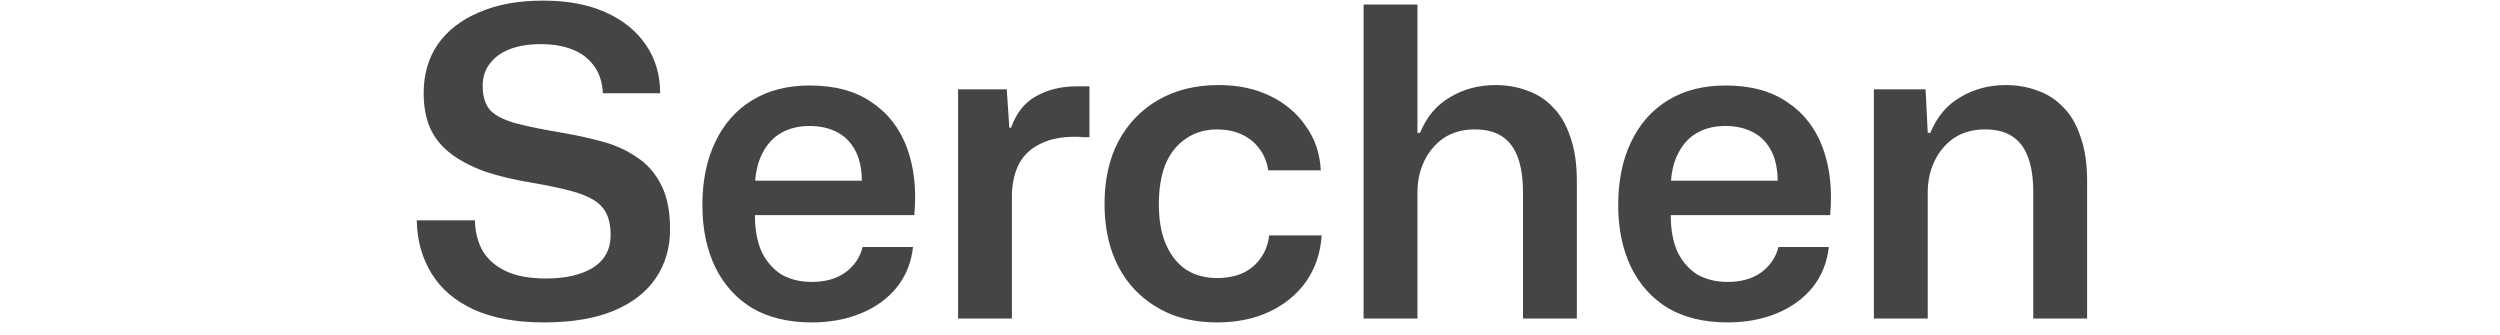 <svg width="97" height="13" viewBox="0 0 71 14" fill="none" xmlns="http://www.w3.org/2000/svg">
<path d="M5.994 13.472C4.83 13.472 3.852 13.292 3.06 12.932C2.28 12.572 1.692 12.068 1.296 11.42C0.9 10.772 0.696 10.034 0.684 9.206H3.114C3.126 9.698 3.234 10.124 3.438 10.484C3.654 10.844 3.978 11.126 4.41 11.33C4.842 11.534 5.4 11.636 6.084 11.636C6.9 11.636 7.554 11.486 8.046 11.186C8.538 10.874 8.784 10.418 8.784 9.818C8.784 9.47 8.73 9.182 8.622 8.954C8.514 8.714 8.334 8.516 8.082 8.36C7.83 8.204 7.494 8.072 7.074 7.964C6.666 7.856 6.15 7.748 5.526 7.64C4.782 7.52 4.122 7.364 3.546 7.172C2.982 6.968 2.508 6.722 2.124 6.434C1.74 6.146 1.452 5.798 1.26 5.39C1.068 4.97 0.972 4.472 0.972 3.896C0.972 3.104 1.17 2.42 1.566 1.844C1.974 1.268 2.55 0.824 3.294 0.512C4.038 0.188 4.926 0.026 5.958 0.026C6.978 0.026 7.848 0.188 8.568 0.512C9.3 0.836 9.864 1.292 10.26 1.88C10.656 2.456 10.854 3.128 10.854 3.896H8.46C8.436 3.428 8.31 3.044 8.082 2.744C7.854 2.432 7.548 2.204 7.164 2.06C6.792 1.916 6.36 1.844 5.868 1.844C5.364 1.844 4.926 1.916 4.554 2.06C4.194 2.204 3.918 2.408 3.726 2.672C3.534 2.924 3.438 3.23 3.438 3.59C3.438 4.034 3.546 4.376 3.762 4.616C3.99 4.844 4.35 5.024 4.842 5.156C5.346 5.288 5.994 5.42 6.786 5.552C7.35 5.648 7.896 5.768 8.424 5.912C8.964 6.056 9.444 6.272 9.864 6.56C10.296 6.836 10.638 7.22 10.89 7.712C11.142 8.192 11.268 8.816 11.268 9.584C11.268 10.352 11.07 11.03 10.674 11.618C10.278 12.206 9.69 12.662 8.91 12.986C8.13 13.31 7.158 13.472 5.994 13.472ZM17.19 13.472C16.218 13.472 15.39 13.274 14.706 12.878C14.034 12.47 13.518 11.9 13.158 11.168C12.798 10.424 12.618 9.56 12.618 8.576C12.618 7.556 12.798 6.674 13.158 5.93C13.518 5.174 14.034 4.592 14.706 4.184C15.378 3.776 16.176 3.572 17.1 3.572C18.156 3.572 19.02 3.806 19.692 4.274C20.376 4.73 20.868 5.366 21.168 6.182C21.468 6.998 21.57 7.934 21.474 8.99H14.814C14.814 9.602 14.91 10.118 15.102 10.538C15.306 10.946 15.582 11.258 15.93 11.474C16.29 11.678 16.71 11.78 17.19 11.78C17.754 11.78 18.222 11.648 18.594 11.384C18.966 11.108 19.206 10.754 19.314 10.322H21.42C21.348 10.97 21.12 11.534 20.736 12.014C20.352 12.482 19.854 12.842 19.242 13.094C18.63 13.346 17.946 13.472 17.19 13.472ZM14.814 7.784L14.616 7.55H19.494L19.278 7.802C19.302 7.214 19.224 6.734 19.044 6.362C18.864 5.99 18.606 5.714 18.27 5.534C17.934 5.354 17.544 5.264 17.1 5.264C16.644 5.264 16.248 5.36 15.912 5.552C15.576 5.744 15.312 6.032 15.12 6.416C14.928 6.788 14.826 7.244 14.814 7.784ZM23.302 13.31V3.734H25.336L25.444 5.336H25.516C25.732 4.724 26.08 4.286 26.56 4.022C27.052 3.746 27.61 3.608 28.234 3.608C28.342 3.608 28.438 3.608 28.522 3.608C28.618 3.608 28.708 3.608 28.792 3.608V5.732C28.72 5.732 28.63 5.732 28.522 5.732C28.426 5.72 28.318 5.714 28.198 5.714C27.622 5.714 27.142 5.81 26.758 6.002C26.374 6.182 26.08 6.446 25.876 6.794C25.684 7.142 25.576 7.568 25.552 8.072V13.31H23.302ZM34.12 13.472C33.413 13.472 32.77 13.358 32.194 13.13C31.619 12.89 31.12 12.554 30.701 12.122C30.28 11.678 29.962 11.156 29.747 10.556C29.53 9.944 29.422 9.266 29.422 8.522C29.422 7.514 29.614 6.644 29.998 5.912C30.395 5.168 30.947 4.592 31.654 4.184C32.374 3.764 33.221 3.554 34.193 3.554C34.996 3.554 35.711 3.704 36.334 4.004C36.959 4.304 37.456 4.724 37.828 5.264C38.212 5.792 38.422 6.41 38.459 7.118H36.263C36.203 6.746 36.071 6.434 35.867 6.182C35.675 5.93 35.428 5.738 35.129 5.606C34.828 5.474 34.498 5.408 34.139 5.408C33.623 5.408 33.178 5.54 32.806 5.804C32.434 6.056 32.153 6.416 31.96 6.884C31.78 7.352 31.691 7.898 31.691 8.522C31.691 9.206 31.793 9.776 31.997 10.232C32.2 10.688 32.483 11.036 32.843 11.276C33.215 11.504 33.641 11.618 34.12 11.618C34.541 11.618 34.907 11.546 35.218 11.402C35.531 11.246 35.776 11.036 35.956 10.772C36.148 10.496 36.263 10.184 36.298 9.836H38.495C38.447 10.568 38.23 11.21 37.846 11.762C37.462 12.302 36.953 12.722 36.316 13.022C35.681 13.322 34.949 13.472 34.12 13.472ZM40.247 13.31V0.188H42.497V5.552H42.605C42.881 4.88 43.301 4.382 43.865 4.058C44.429 3.722 45.059 3.554 45.755 3.554C46.235 3.554 46.679 3.632 47.087 3.788C47.507 3.932 47.867 4.166 48.167 4.49C48.479 4.802 48.719 5.216 48.887 5.732C49.067 6.236 49.157 6.848 49.157 7.568V13.31H46.907V8.054C46.907 7.454 46.835 6.962 46.691 6.578C46.547 6.182 46.325 5.888 46.025 5.696C45.737 5.504 45.359 5.408 44.891 5.408C44.387 5.408 43.955 5.528 43.595 5.768C43.247 6.008 42.977 6.326 42.785 6.722C42.593 7.118 42.497 7.556 42.497 8.036V13.31H40.247ZM55.457 13.472C54.485 13.472 53.657 13.274 52.973 12.878C52.301 12.47 51.785 11.9 51.425 11.168C51.065 10.424 50.885 9.56 50.885 8.576C50.885 7.556 51.065 6.674 51.425 5.93C51.785 5.174 52.301 4.592 52.973 4.184C53.645 3.776 54.443 3.572 55.367 3.572C56.423 3.572 57.287 3.806 57.959 4.274C58.643 4.73 59.135 5.366 59.435 6.182C59.735 6.998 59.837 7.934 59.741 8.99H53.081C53.081 9.602 53.177 10.118 53.369 10.538C53.573 10.946 53.849 11.258 54.197 11.474C54.557 11.678 54.977 11.78 55.457 11.78C56.021 11.78 56.489 11.648 56.861 11.384C57.233 11.108 57.473 10.754 57.581 10.322H59.687C59.615 10.97 59.387 11.534 59.003 12.014C58.619 12.482 58.121 12.842 57.509 13.094C56.897 13.346 56.213 13.472 55.457 13.472ZM53.081 7.784L52.883 7.55H57.761L57.545 7.802C57.569 7.214 57.491 6.734 57.311 6.362C57.131 5.99 56.873 5.714 56.537 5.534C56.201 5.354 55.811 5.264 55.367 5.264C54.911 5.264 54.515 5.36 54.179 5.552C53.843 5.744 53.579 6.032 53.387 6.416C53.195 6.788 53.093 7.244 53.081 7.784ZM61.569 13.31V3.734H63.729L63.819 5.552H63.927C64.203 4.88 64.623 4.382 65.187 4.058C65.751 3.722 66.381 3.554 67.077 3.554C67.557 3.554 68.001 3.632 68.409 3.788C68.829 3.932 69.189 4.166 69.489 4.49C69.801 4.802 70.041 5.216 70.209 5.732C70.389 6.236 70.479 6.848 70.479 7.568V13.31H68.229V8.054C68.229 7.454 68.157 6.962 68.013 6.578C67.869 6.182 67.647 5.888 67.347 5.696C67.059 5.504 66.681 5.408 66.213 5.408C65.709 5.408 65.277 5.528 64.917 5.768C64.569 6.008 64.299 6.326 64.107 6.722C63.915 7.118 63.819 7.556 63.819 8.036V13.31H61.569Z" fill="#454545"/>
</svg>
